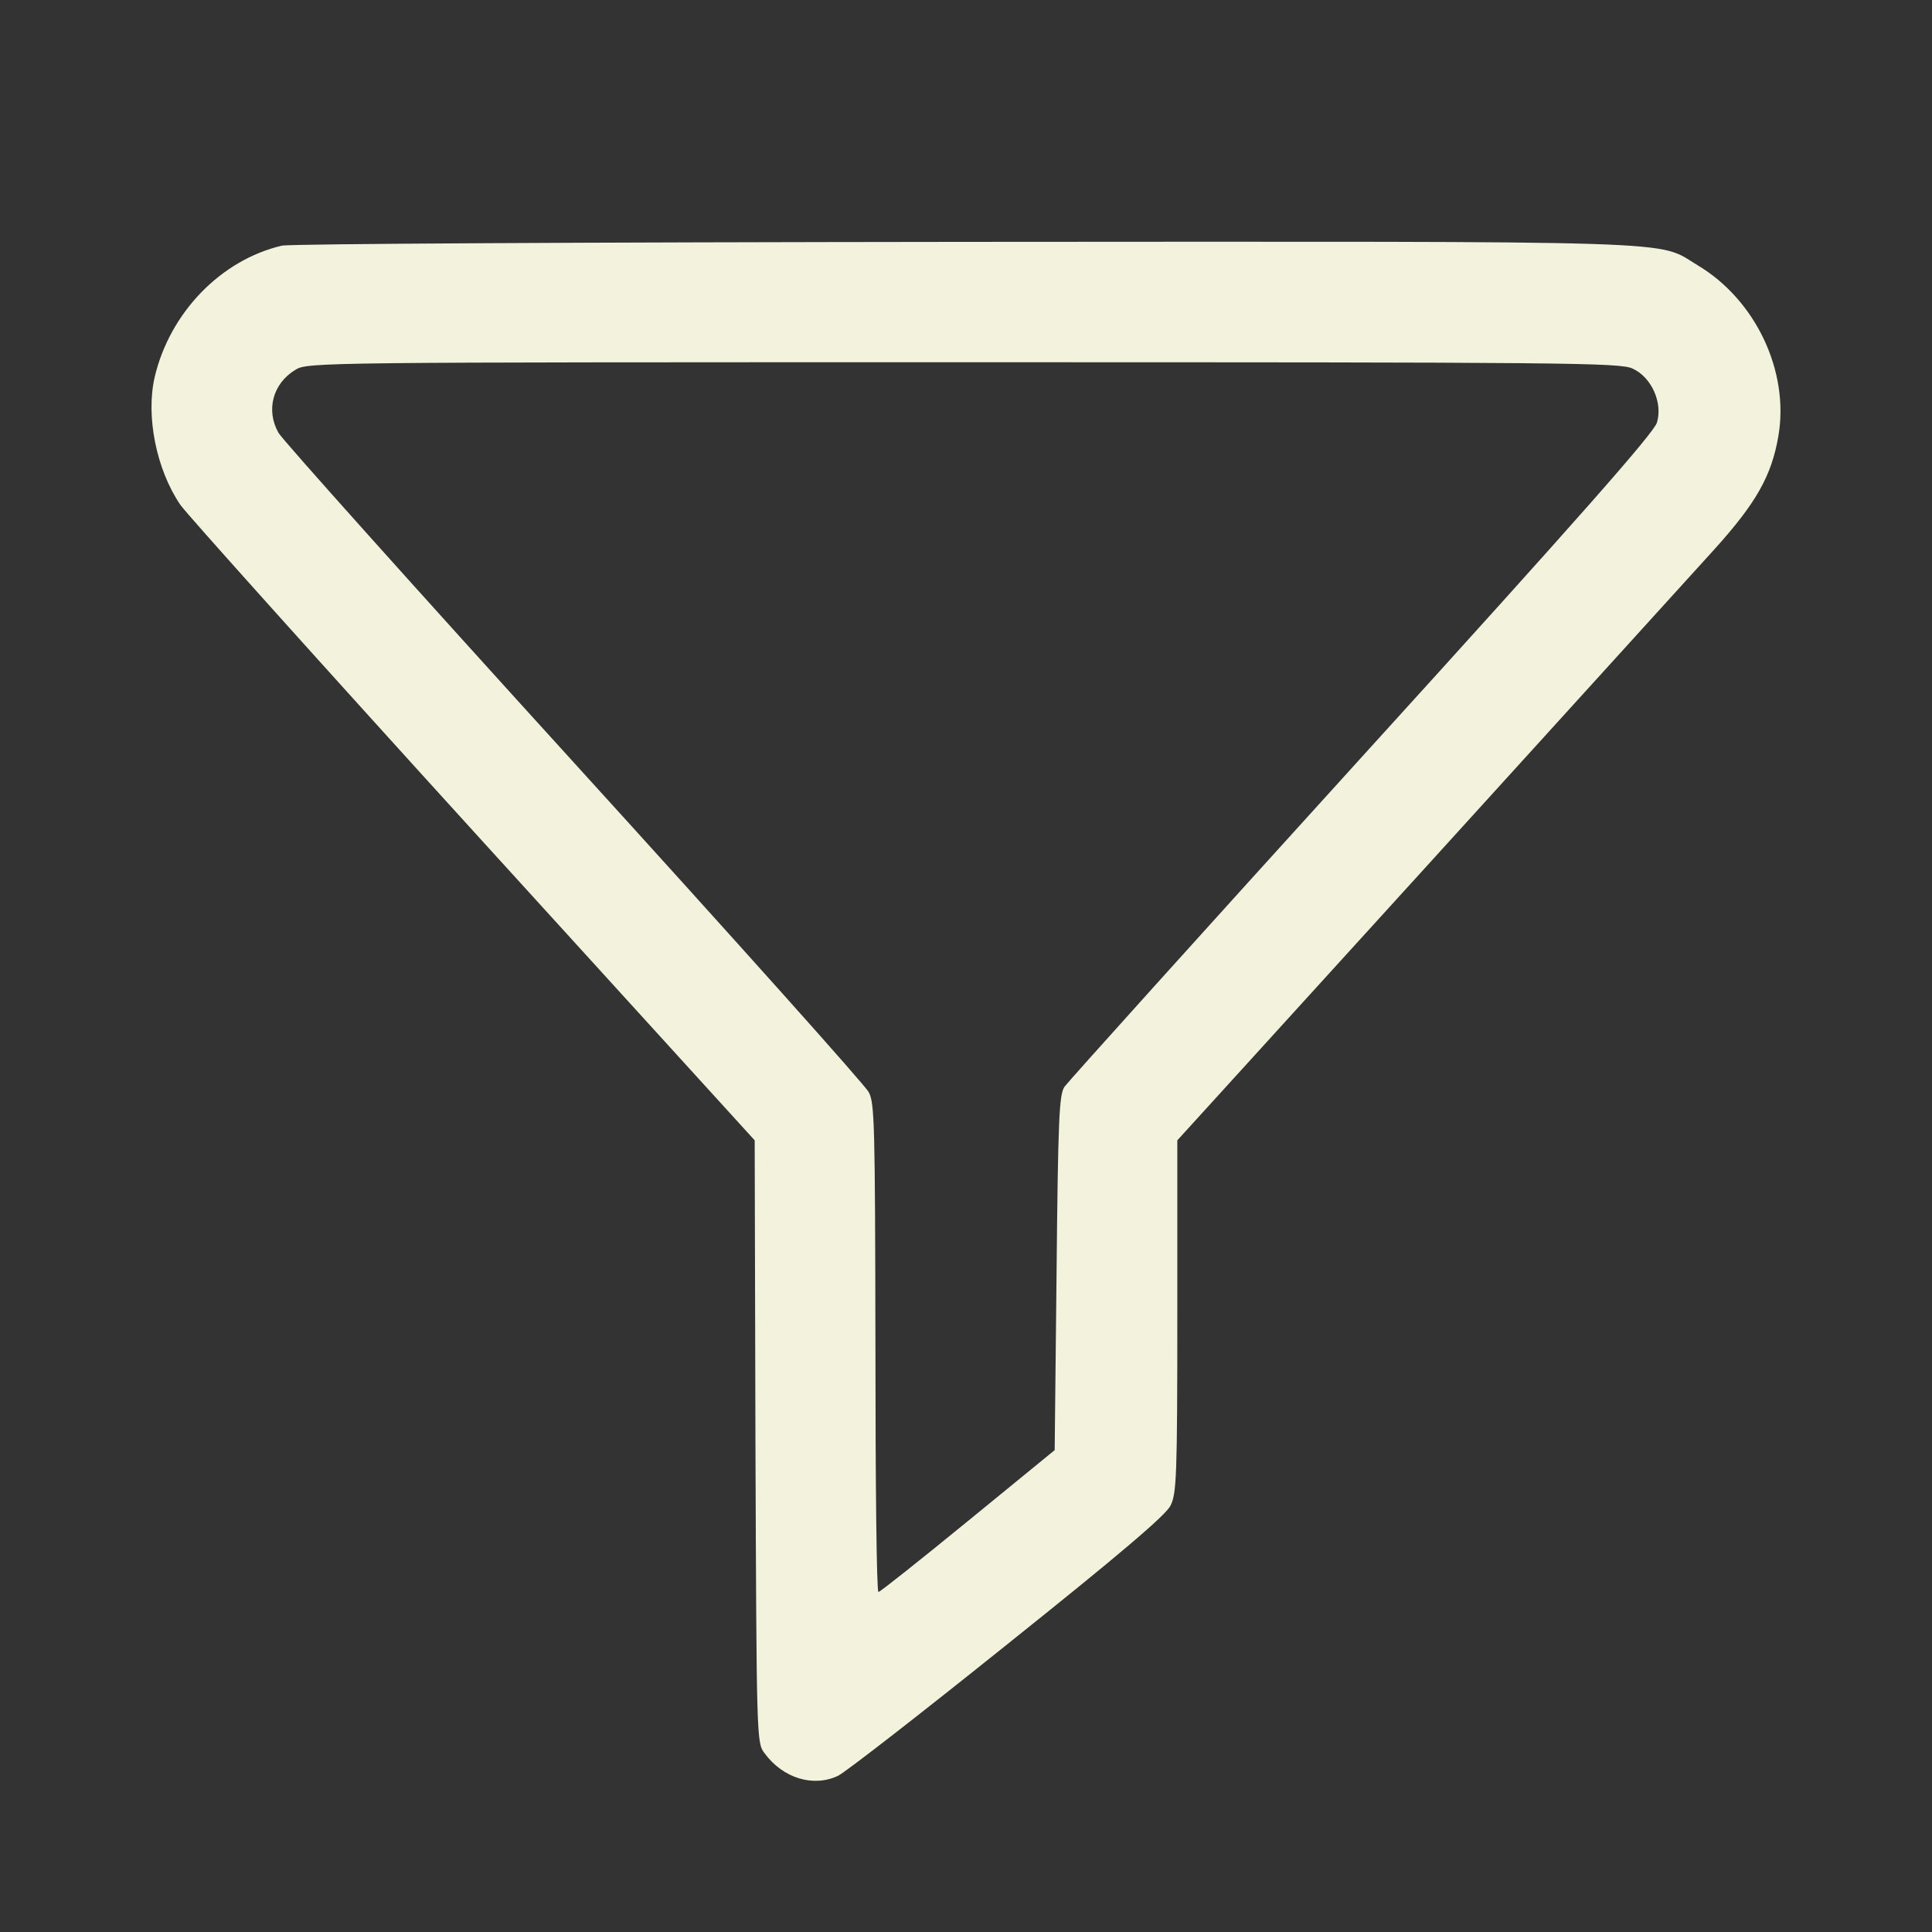 <?xml version="1.0" standalone="no"?>
<!DOCTYPE svg PUBLIC "-//W3C//DTD SVG 20010904//EN"
 "http://www.w3.org/TR/2001/REC-SVG-20010904/DTD/svg10.dtd">
<svg version="1.0" xmlns="http://www.w3.org/2000/svg"
 width="512pt" height="512pt" viewBox="0 0 512 512"
 preserveAspectRatio="xMidYMid meet">

<rect x="0" y="0" width="512" height="512" fill="#333333" stroke="none"/>

<g transform="translate(0,512) scale(0.1,-0.1)"
fill="#F2F2DD" stroke="none">
<path d="M747 4469 c-162 -38 -297 -178 -337 -348 -24 -103 4 -245 68 -339 15
-22 363 -410 774 -862 l748 -822 2 -798 c3 -789 3 -799 24 -826 49 -67 130
-91 195 -60 19 9 221 166 449 349 299 239 420 342 432 367 16 32 18 77 18 502
l0 466 663 729 c364 401 707 778 761 838 110 122 151 194 169 300 29 171 -60
360 -214 452 -112 67 11 63 -1944 62 -1002 -1 -1786 -5 -1808 -10z m3580 -326
c50 -23 80 -91 64 -143 -8 -27 -204 -250 -782 -886 -424 -467 -778 -860 -788
-874 -14 -21 -17 -80 -21 -494 l-5 -469 -230 -188 c-126 -103 -233 -188 -237
-188 -5 -1 -8 290 -8 647 -1 591 -2 650 -18 678 -9 18 -361 411 -782 874 -421
463 -773 856 -782 873 -34 60 -15 131 45 167 31 20 64 20 1770 20 1607 0 1742
-1 1774 -17z"/>
</g>
</svg>
